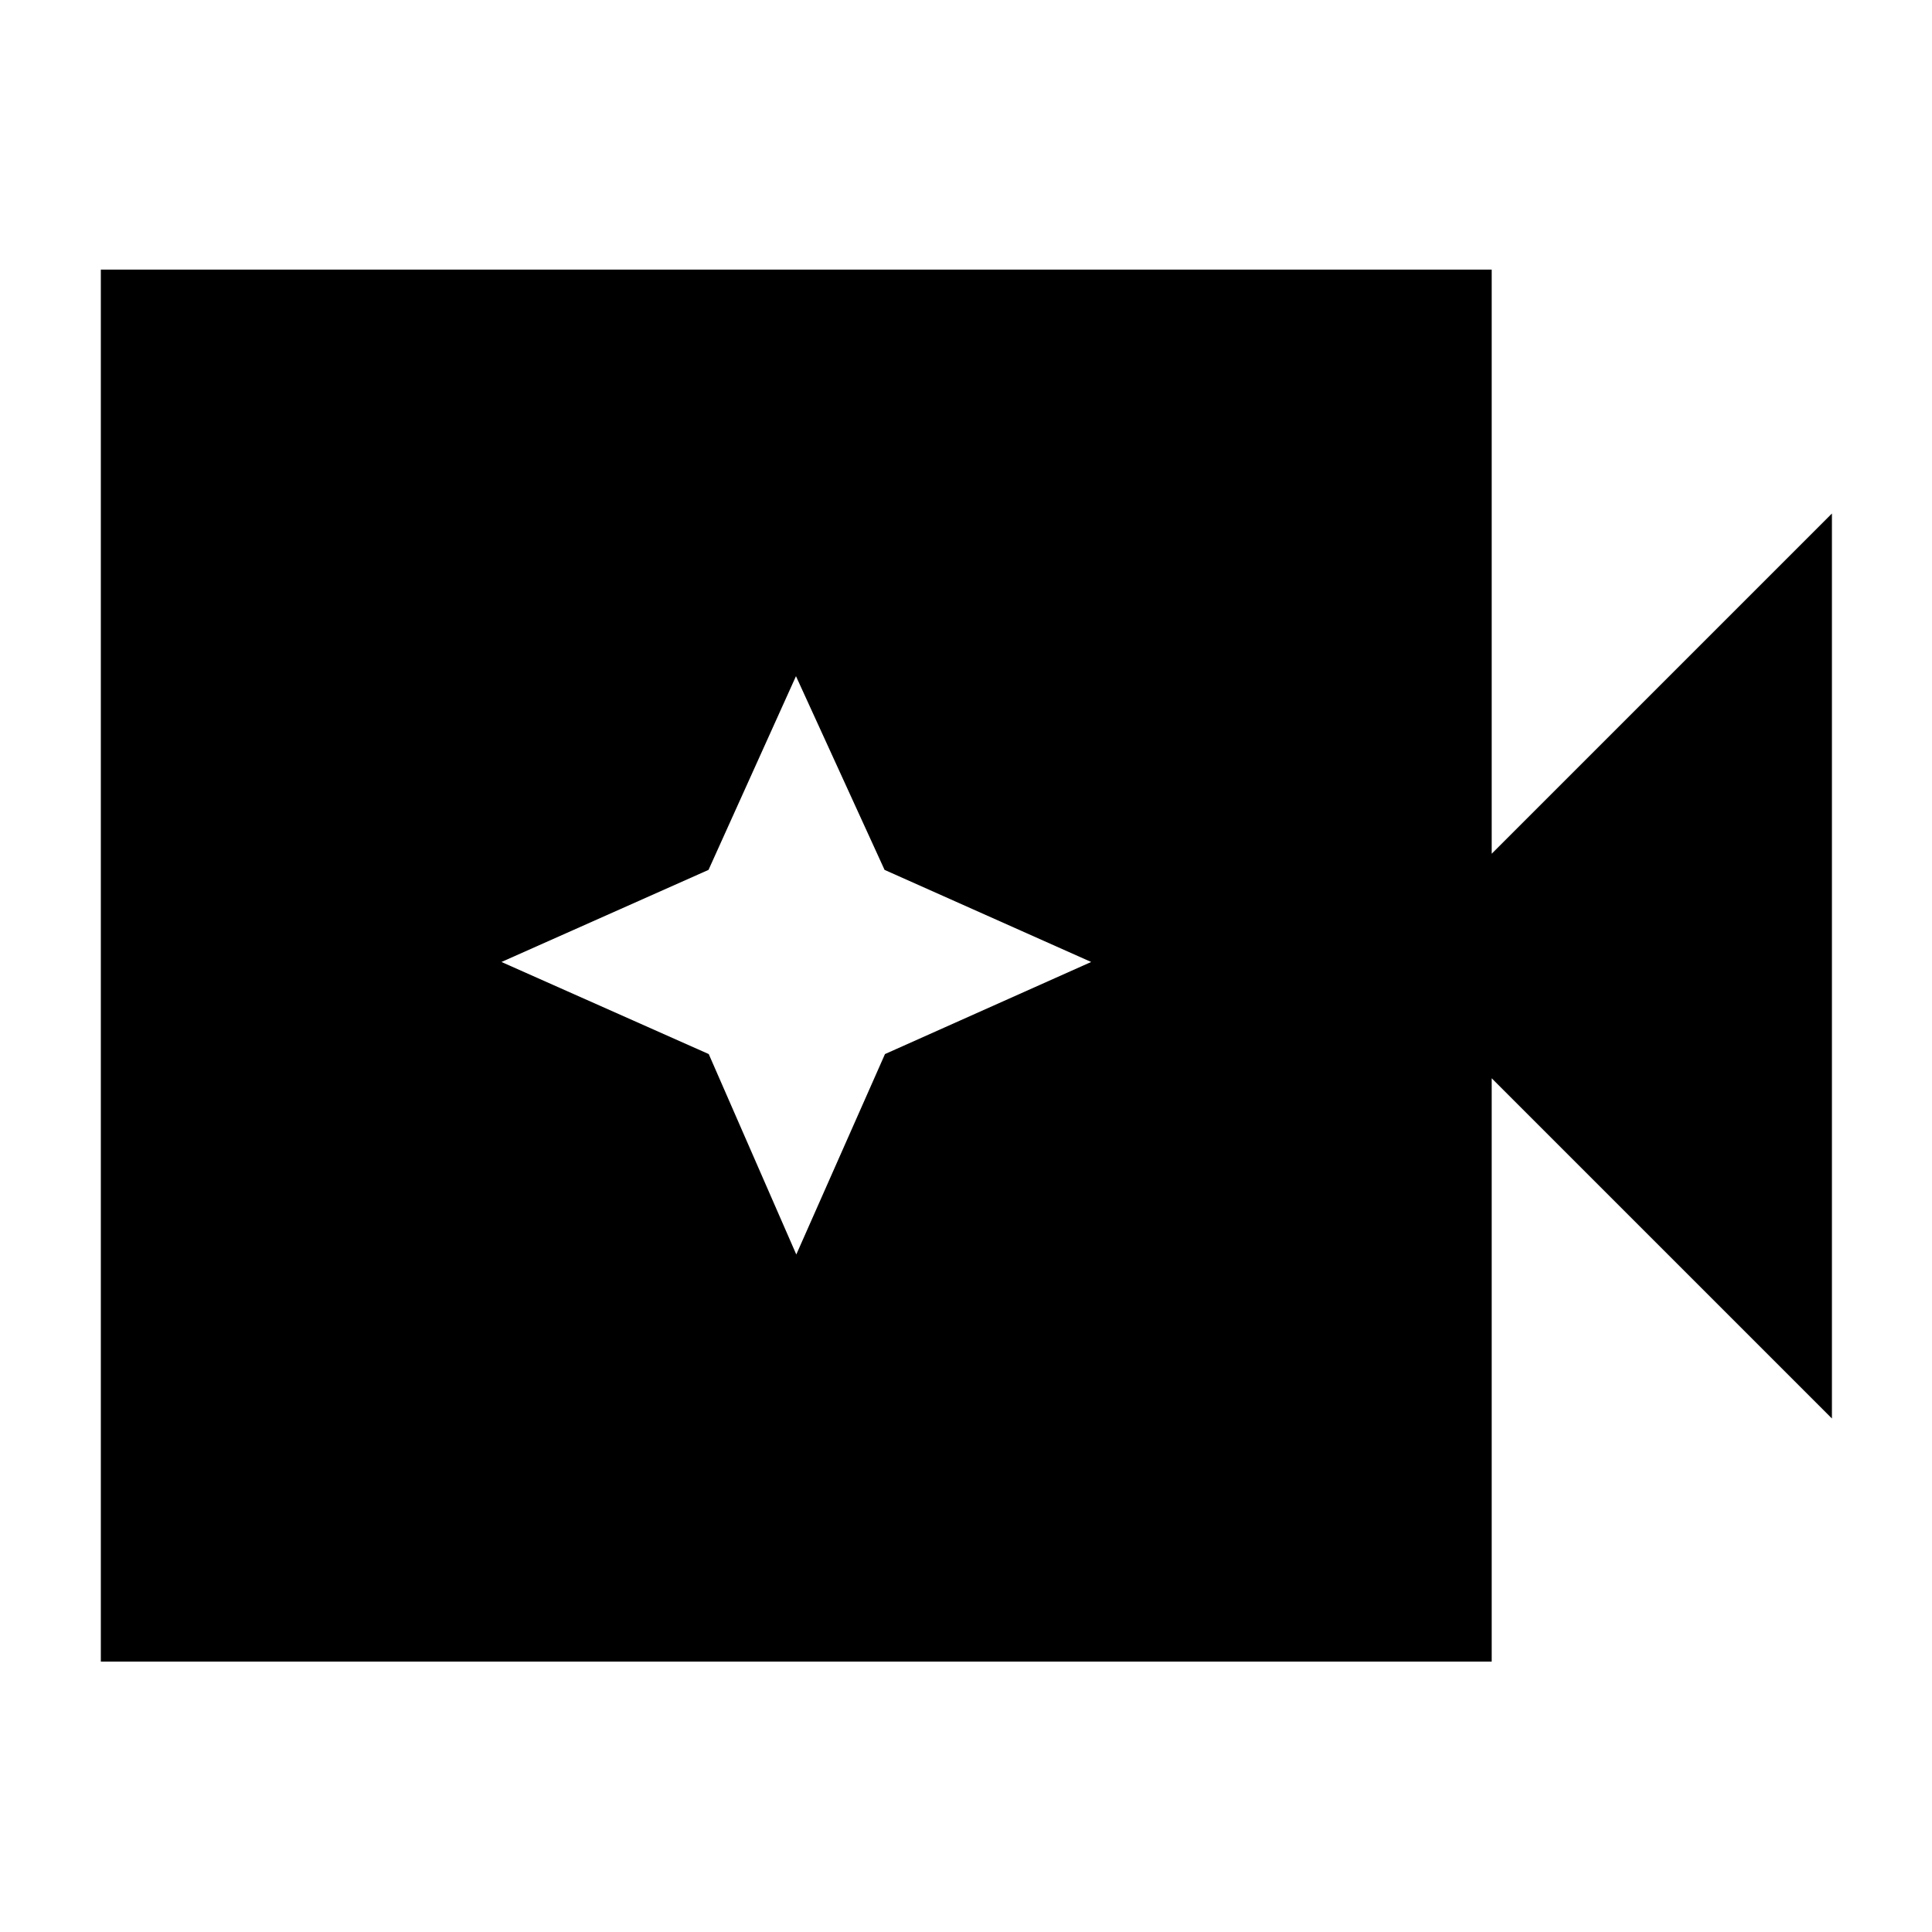<svg xmlns="http://www.w3.org/2000/svg" height="40" viewBox="0 96 960 960" width="40"><path d="M50.102 921.652V229.971h691.116v290.247l169.057-169.057v449.678L741.218 631.782v289.87H50.102Zm345.573-202.305 44.07-99.588L542.203 574l-102.667-45.759-44.02-96.255-43.455 96.255L249.175 574l102.995 45.759 43.505 99.588Z"/></svg>